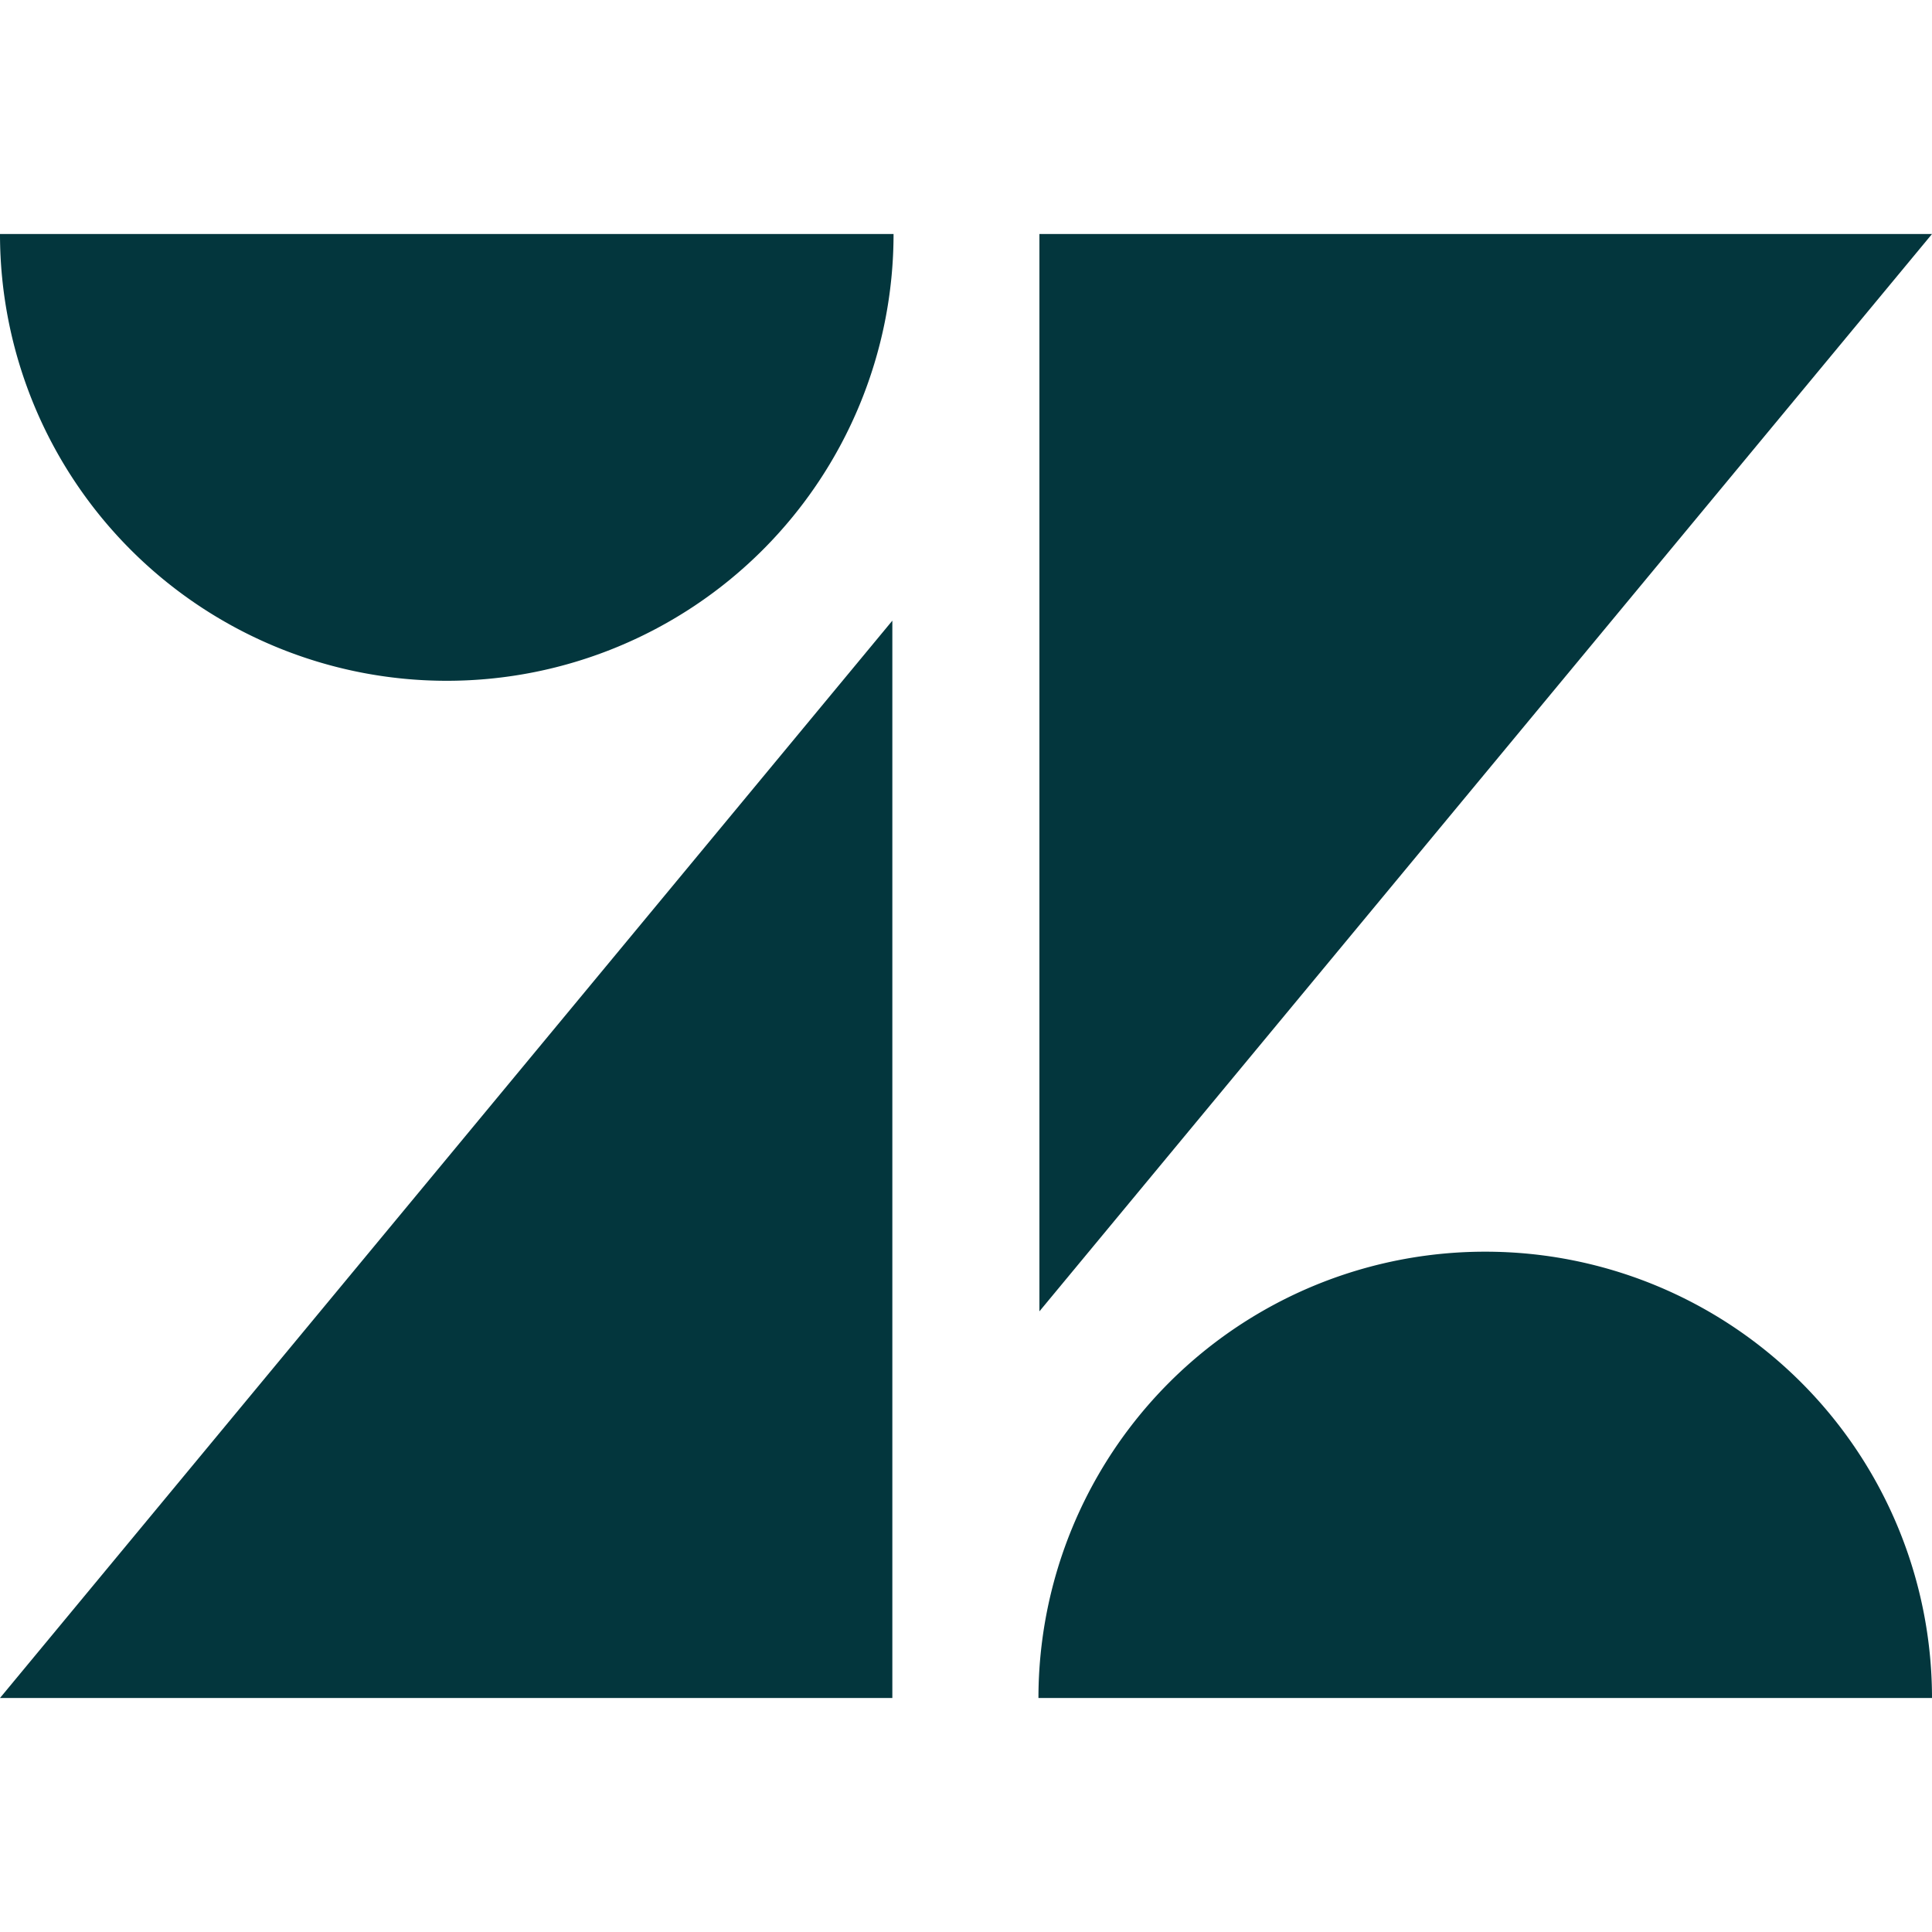 <svg xmlns="http://www.w3.org/2000/svg" viewBox="0 0 80 80"><title>logos</title><polygon fill="#03363d" points="36.95 25.7 36.95 70.31 0 70.31 36.95 25.7"/><path fill="#03363d" d="M37,9.69A18.48,18.48,0,0,1,0,9.69Z"/><polygon fill="#03363d" points="43.04 54.3 43.04 9.69 80 9.69 43.04 54.3"/><path fill="#03363d" d="M65.43,65a.85.85,0,0,0-.89.74h1.72A.77.77,0,0,0,65.43,65Z"/><path fill="#03363d" d="M61.52,51.83A18.49,18.49,0,0,0,43,70.31H80A18.49,18.49,0,0,0,61.52,51.83Z"/></svg>